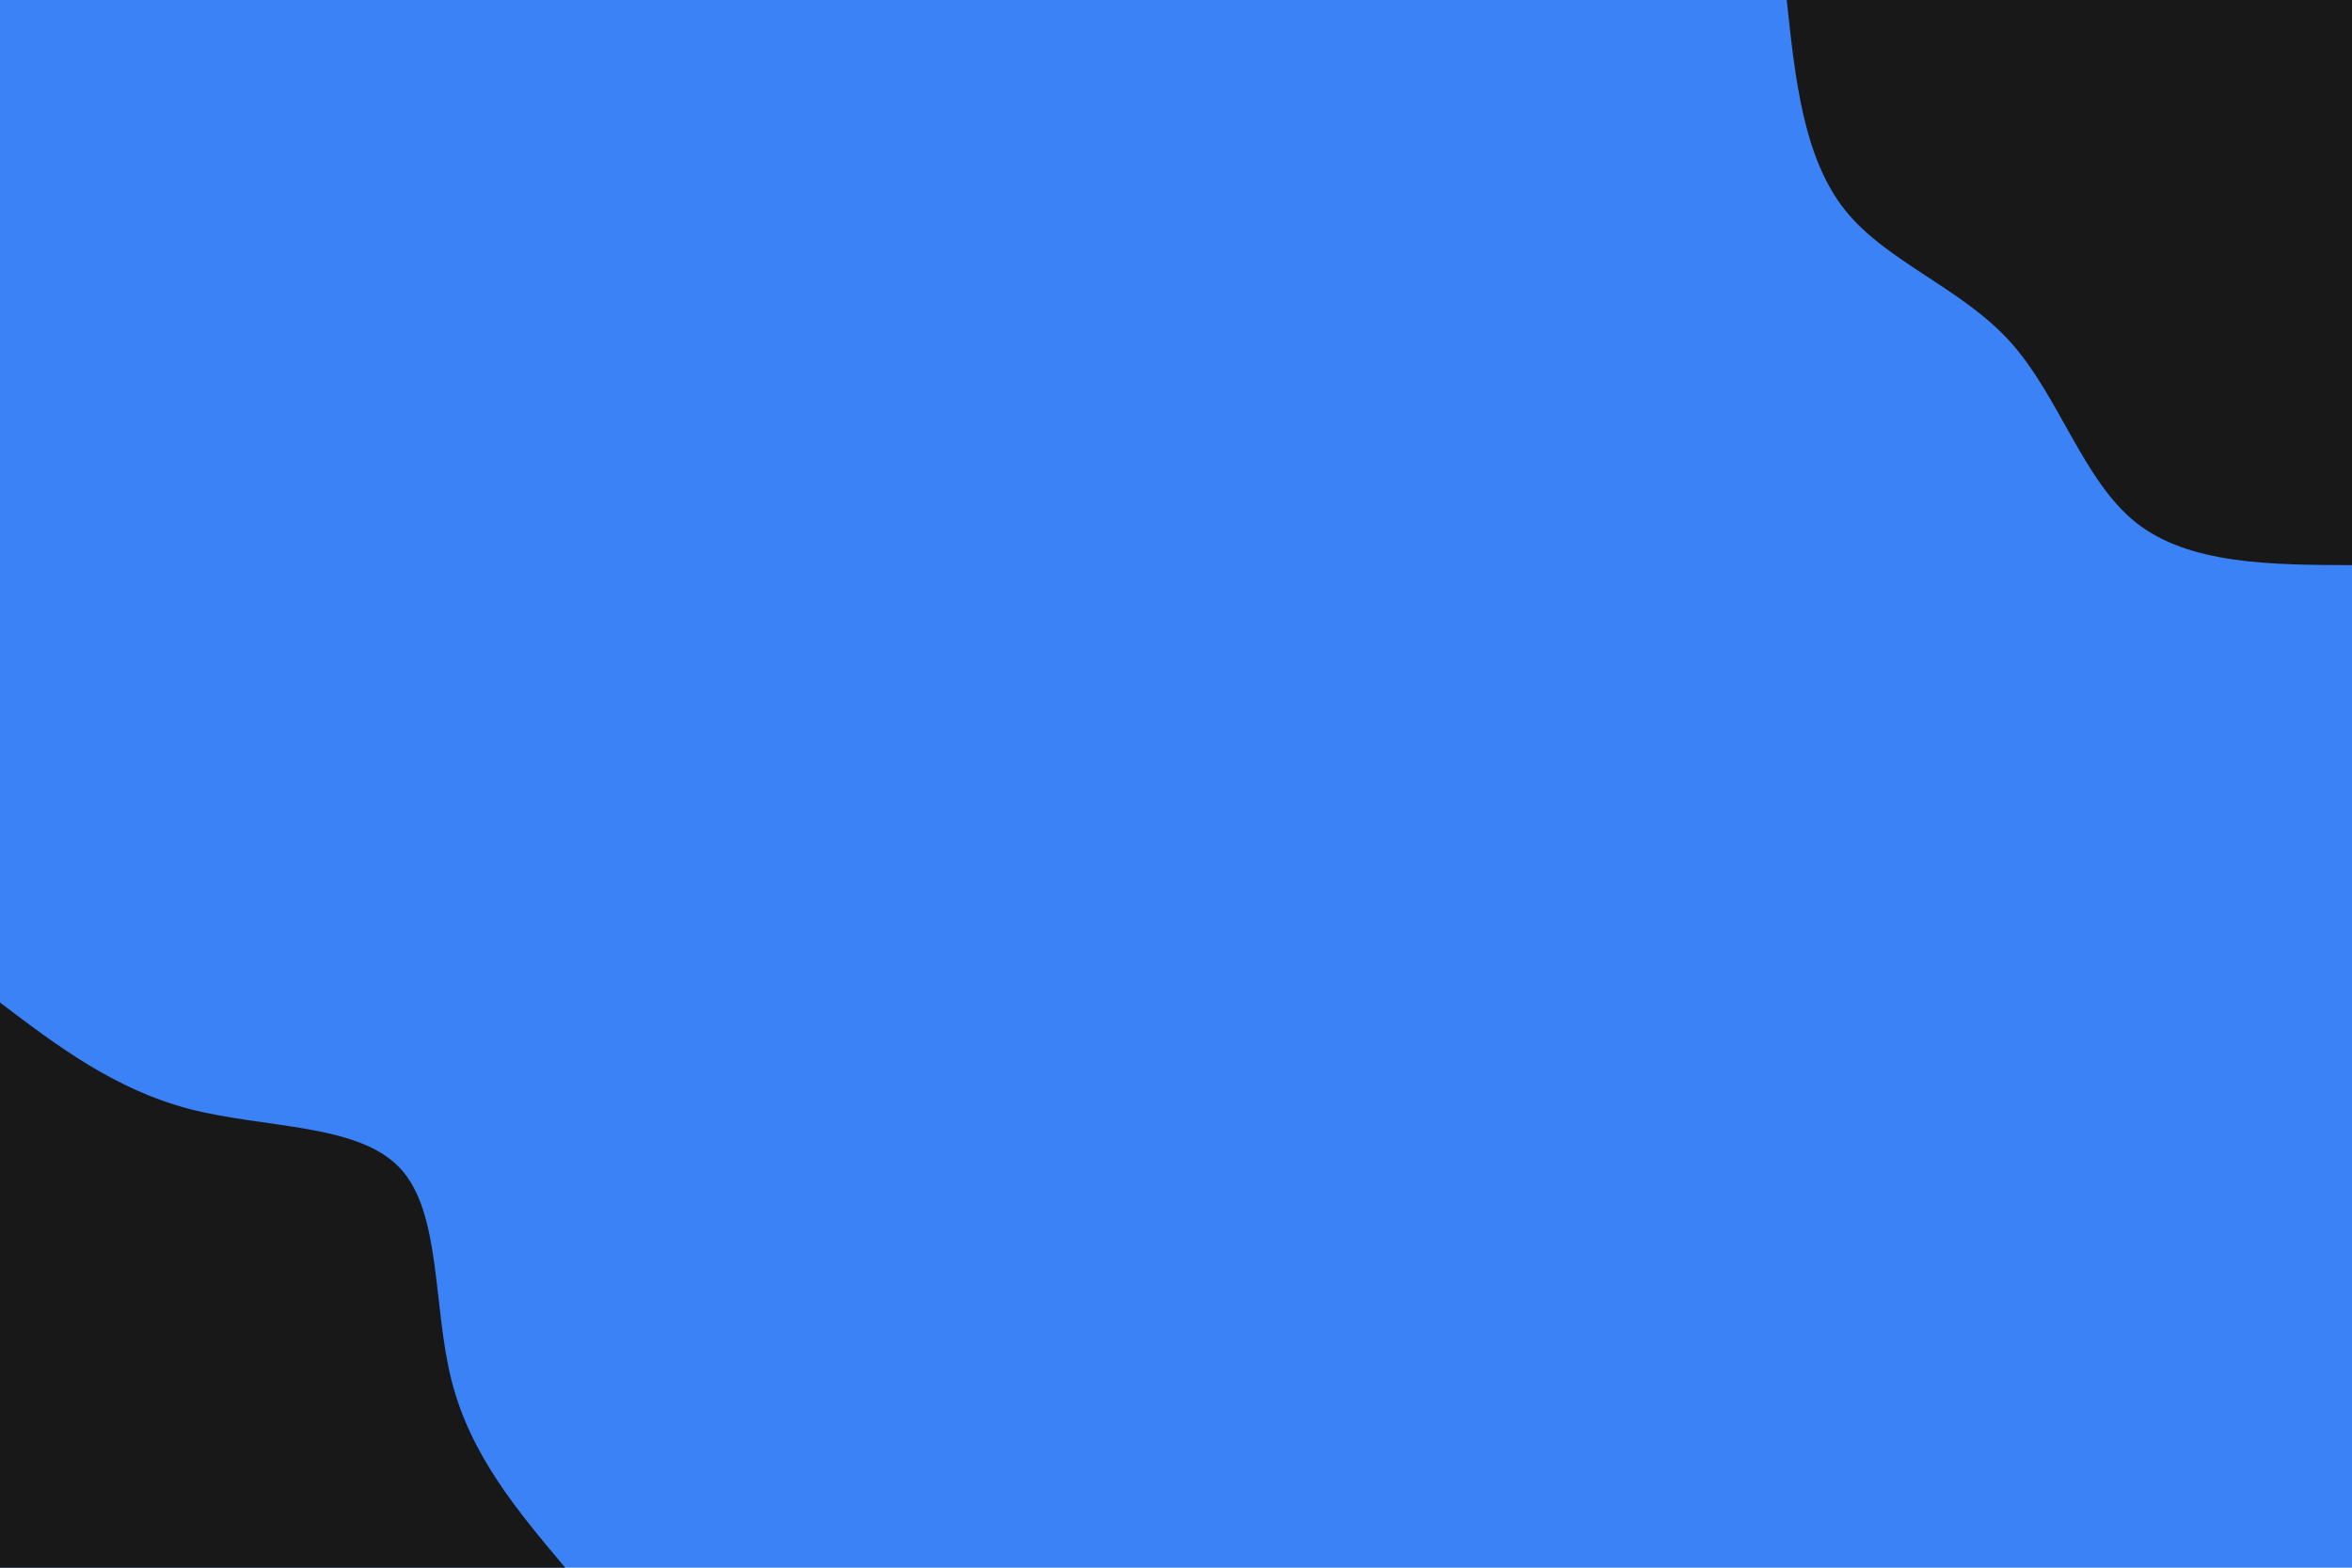 <svg id="visual" viewBox="0 0 900 600" width="900" height="600" xmlns="http://www.w3.org/2000/svg" xmlns:xlink="http://www.w3.org/1999/xlink" version="1.1"><rect x="0" y="0" width="900" height="600" fill="#3b82f6"></rect><defs><linearGradient id="grad1_0" x1="33.3%" y1="0%" x2="100%" y2="100%"><stop offset="20%" stop-color="#3b82f6" stop-opacity="1"></stop><stop offset="80%" stop-color="#3b82f6" stop-opacity="1"></stop></linearGradient></defs><defs><linearGradient id="grad2_0" x1="0%" y1="0%" x2="66.7%" y2="100%"><stop offset="20%" stop-color="#3b82f6" stop-opacity="1"></stop><stop offset="80%" stop-color="#3b82f6" stop-opacity="1"></stop></linearGradient></defs><g transform="translate(900, 0)"><path d="M0 216.3C-31.3 216.2 -62.6 216 -82.8 199.9C-103 183.7 -112 151.7 -130.8 130.8C-149.6 110 -178.1 100.3 -194 80.4C-209.9 60.4 -213.1 30.2 -216.3 0L0 0Z" fill="#181818"></path></g><g transform="translate(0, 600)"><path d="M0 -216.3C22 -199.6 44 -183 72.7 -175.5C101.5 -168.1 137 -170 153 -153C169 -136 165.5 -100.2 172.8 -71.6C180.1 -42.9 198.2 -21.5 216.3 0L0 0Z" fill="#181818"></path></g></svg>